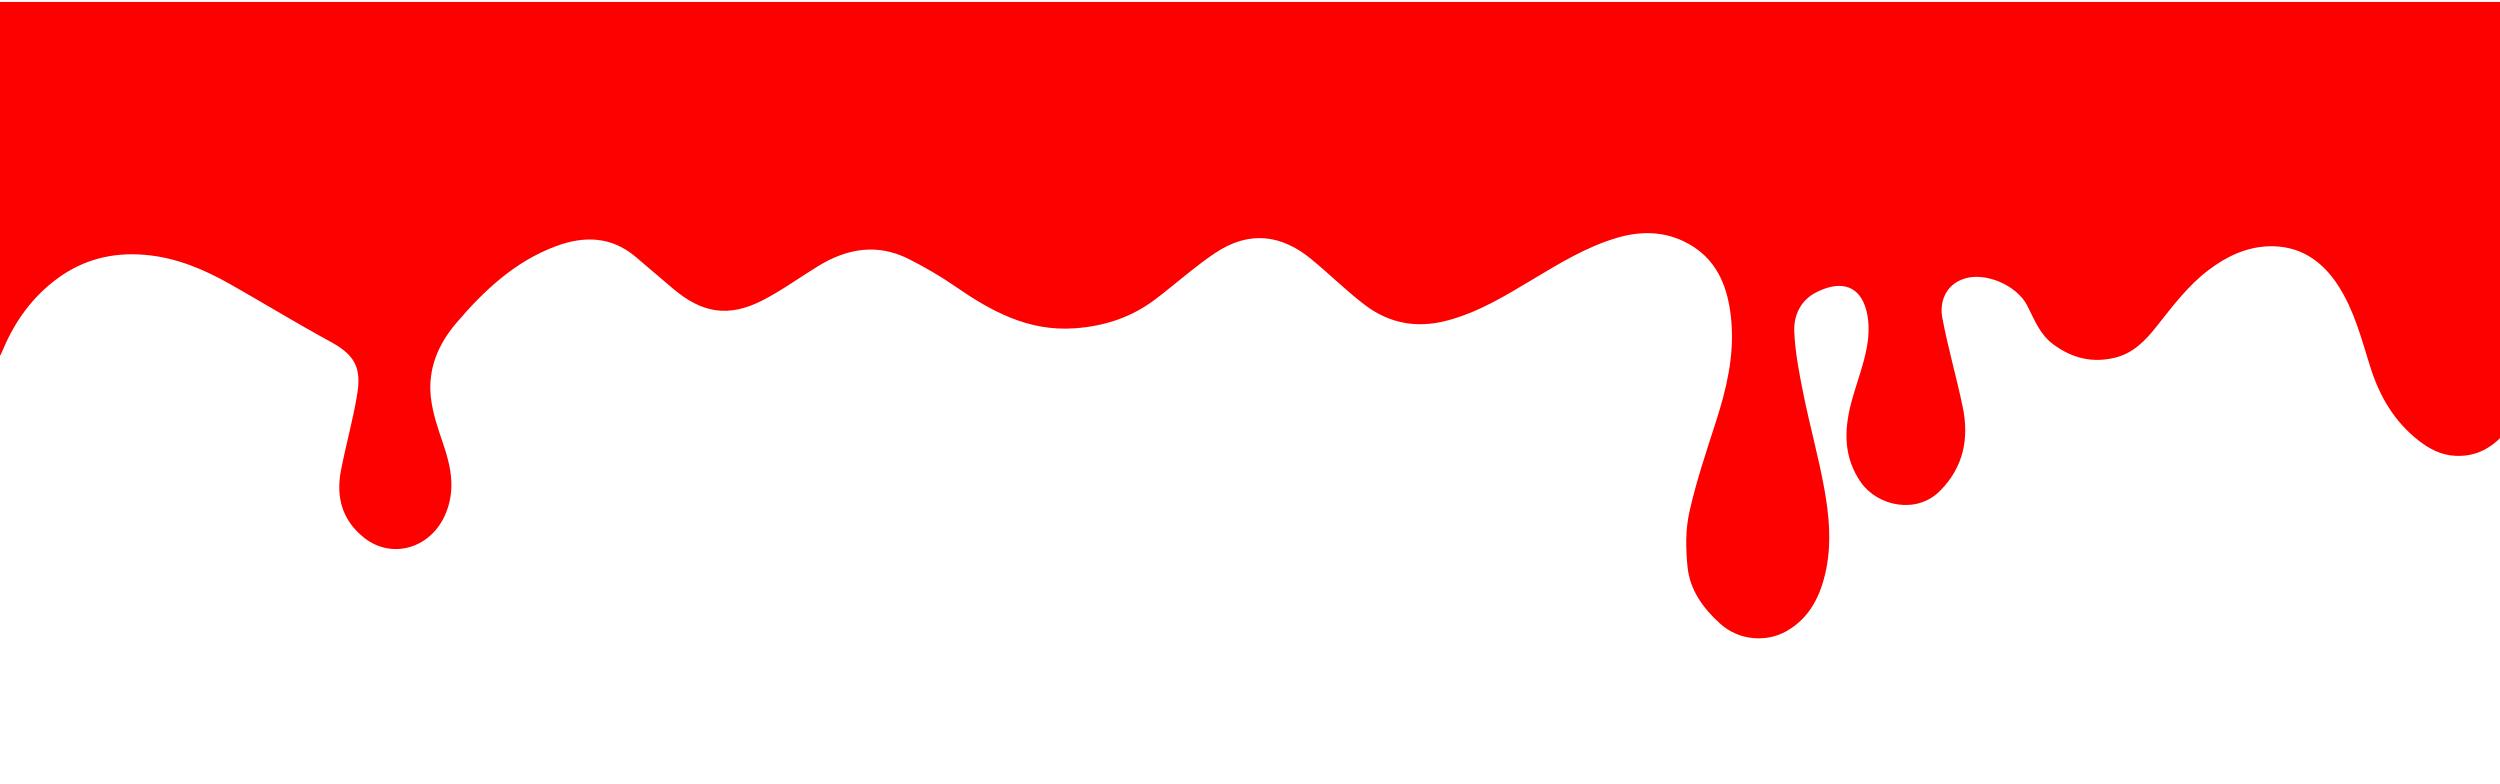 <?xml version="1.0" encoding="utf-8"?>
<svg version="1.1" id="Layer_1" xmlns="http://www.w3.org/2000/svg" x="0px" y="0px" width="100%" viewBox="0 0 1372 430" enable-background="new 0 0 1372 430">
  <path fill="#FD0100" opacity="1" stroke="none" d="M 1373 239.531 C 1365.8 246.87 1357.6 250.725 1347.24 250.14 C 1339.51 249.704 1333.23 246.318 1327.55 241.934 C 1313.99 231.462 1305.81 217.363 1300.72 201.098 C 1295.99 185.982 1292.04 170.501 1283.32 156.91 C 1274.32 142.876 1261.8 134.561 1244.87 135.171 C 1232.62 135.613 1221.74 140.839 1211.99 148.254 C 1200.66 156.86 1192.29 168.116 1183.56 179.123 C 1177.6 186.624 1170.94 193.721 1161.04 196.211 C 1148.51 199.359 1137.39 196.741 1126.9 189.028 C 1119.33 183.459 1116.48 175.292 1112.51 167.635 C 1106.66 156.364 1089.31 149.077 1077.72 153.019 C 1067.34 156.546 1064.4 166.205 1065.93 174.342 C 1069.02 190.834 1073.76 207.011 1077.16 223.455 C 1080.71 240.659 1077.61 256.347 1064.71 269.361 C 1051.7 282.491 1030.43 277.667 1021.4 264.889 C 1011.76 251.243 1011.93 236.356 1015.94 221.1 C 1018.68 210.684 1022.77 200.549 1024.63 190.003 C 1025.88 182.925 1025.93 174.762 1023.58 168.117 C 1019.16 155.593 1008.62 154.386 996.709 160.444 C 988.097 164.826 984.281 173.256 984.691 182.132 C 985.223 193.665 987.472 205.188 989.776 216.555 C 993.277 233.828 998.029 250.861 1001.18 268.189 C 1003.8 282.635 1005.18 297.453 1002.28 312.038 C 999.465 326.233 993.539 339.088 980.144 346.526 C 969.25 352.576 954.373 351.547 944.185 342.406 C 934.71 333.904 927.387 323.839 926.117 311.101 C 925.129 301.195 924.953 290.722 927.105 281.1 C 930.873 264.247 936.431 247.766 941.746 231.292 C 947.445 213.629 951.677 195.732 950.225 177.103 C 948.743 158.079 942.559 141.177 923.802 132.327 C 911.885 126.704 899.414 126.875 886.796 130.7 C 870.401 135.669 855.987 144.45 841.47 153.14 C 826.268 162.24 811.19 171.546 793.707 176.054 C 777.474 180.241 762.527 177.483 749.391 167.612 C 738.894 159.724 729.56 150.315 719.368 141.999 C 703.757 129.262 686.032 125.929 666.67 138.989 C 655.249 146.692 644.952 156.037 633.924 164.346 C 620.874 174.179 606.158 179.034 589.689 180.183 C 564.224 181.958 543.899 170.773 524.077 157.076 C 516.021 151.51 507.459 146.546 498.71 142.132 C 481.559 133.479 464.956 136.294 449.099 145.985 C 438.877 152.232 429.131 159.37 418.508 164.82 C 399.687 174.475 385.11 171.785 369.216 158.292 C 362.427 152.529 355.666 146.732 348.869 140.978 C 335.525 129.681 320.573 129.338 305.056 135.128 C 282.528 143.532 265.653 159.396 250.39 177.301 C 240.338 189.093 234.744 202.643 236.457 218.084 C 237.416 226.726 240.366 235.251 243.211 243.558 C 247.666 256.563 250.147 269.317 244.266 282.615 C 236.083 301.12 214.941 307.074 199.843 295.135 C 187.825 285.631 184.288 272.846 187.098 258.283 C 189.758 244.502 193.59 230.933 195.907 217.104 C 198.207 203.38 196.16 195.573 181.709 187.724 C 163.099 177.616 145.016 166.544 126.587 156.098 C 111.942 147.796 96.724 141.332 79.539 139.861 C 61.688 138.333 45.618 142.419 31.362 152.953 C 17.935 162.874 8.383 175.999 1.866 191.334 C 1.098 193.142 0.298 194.937 -0.822 196.869 C -1.157 131.682 -1.157 66.365 -1.157 1.054 C 456.895 1.06 914.948 1.06 1373 1.06 C 1373 80.434 1373 159.749 1373 239.531 Z" style=""/>
</svg>